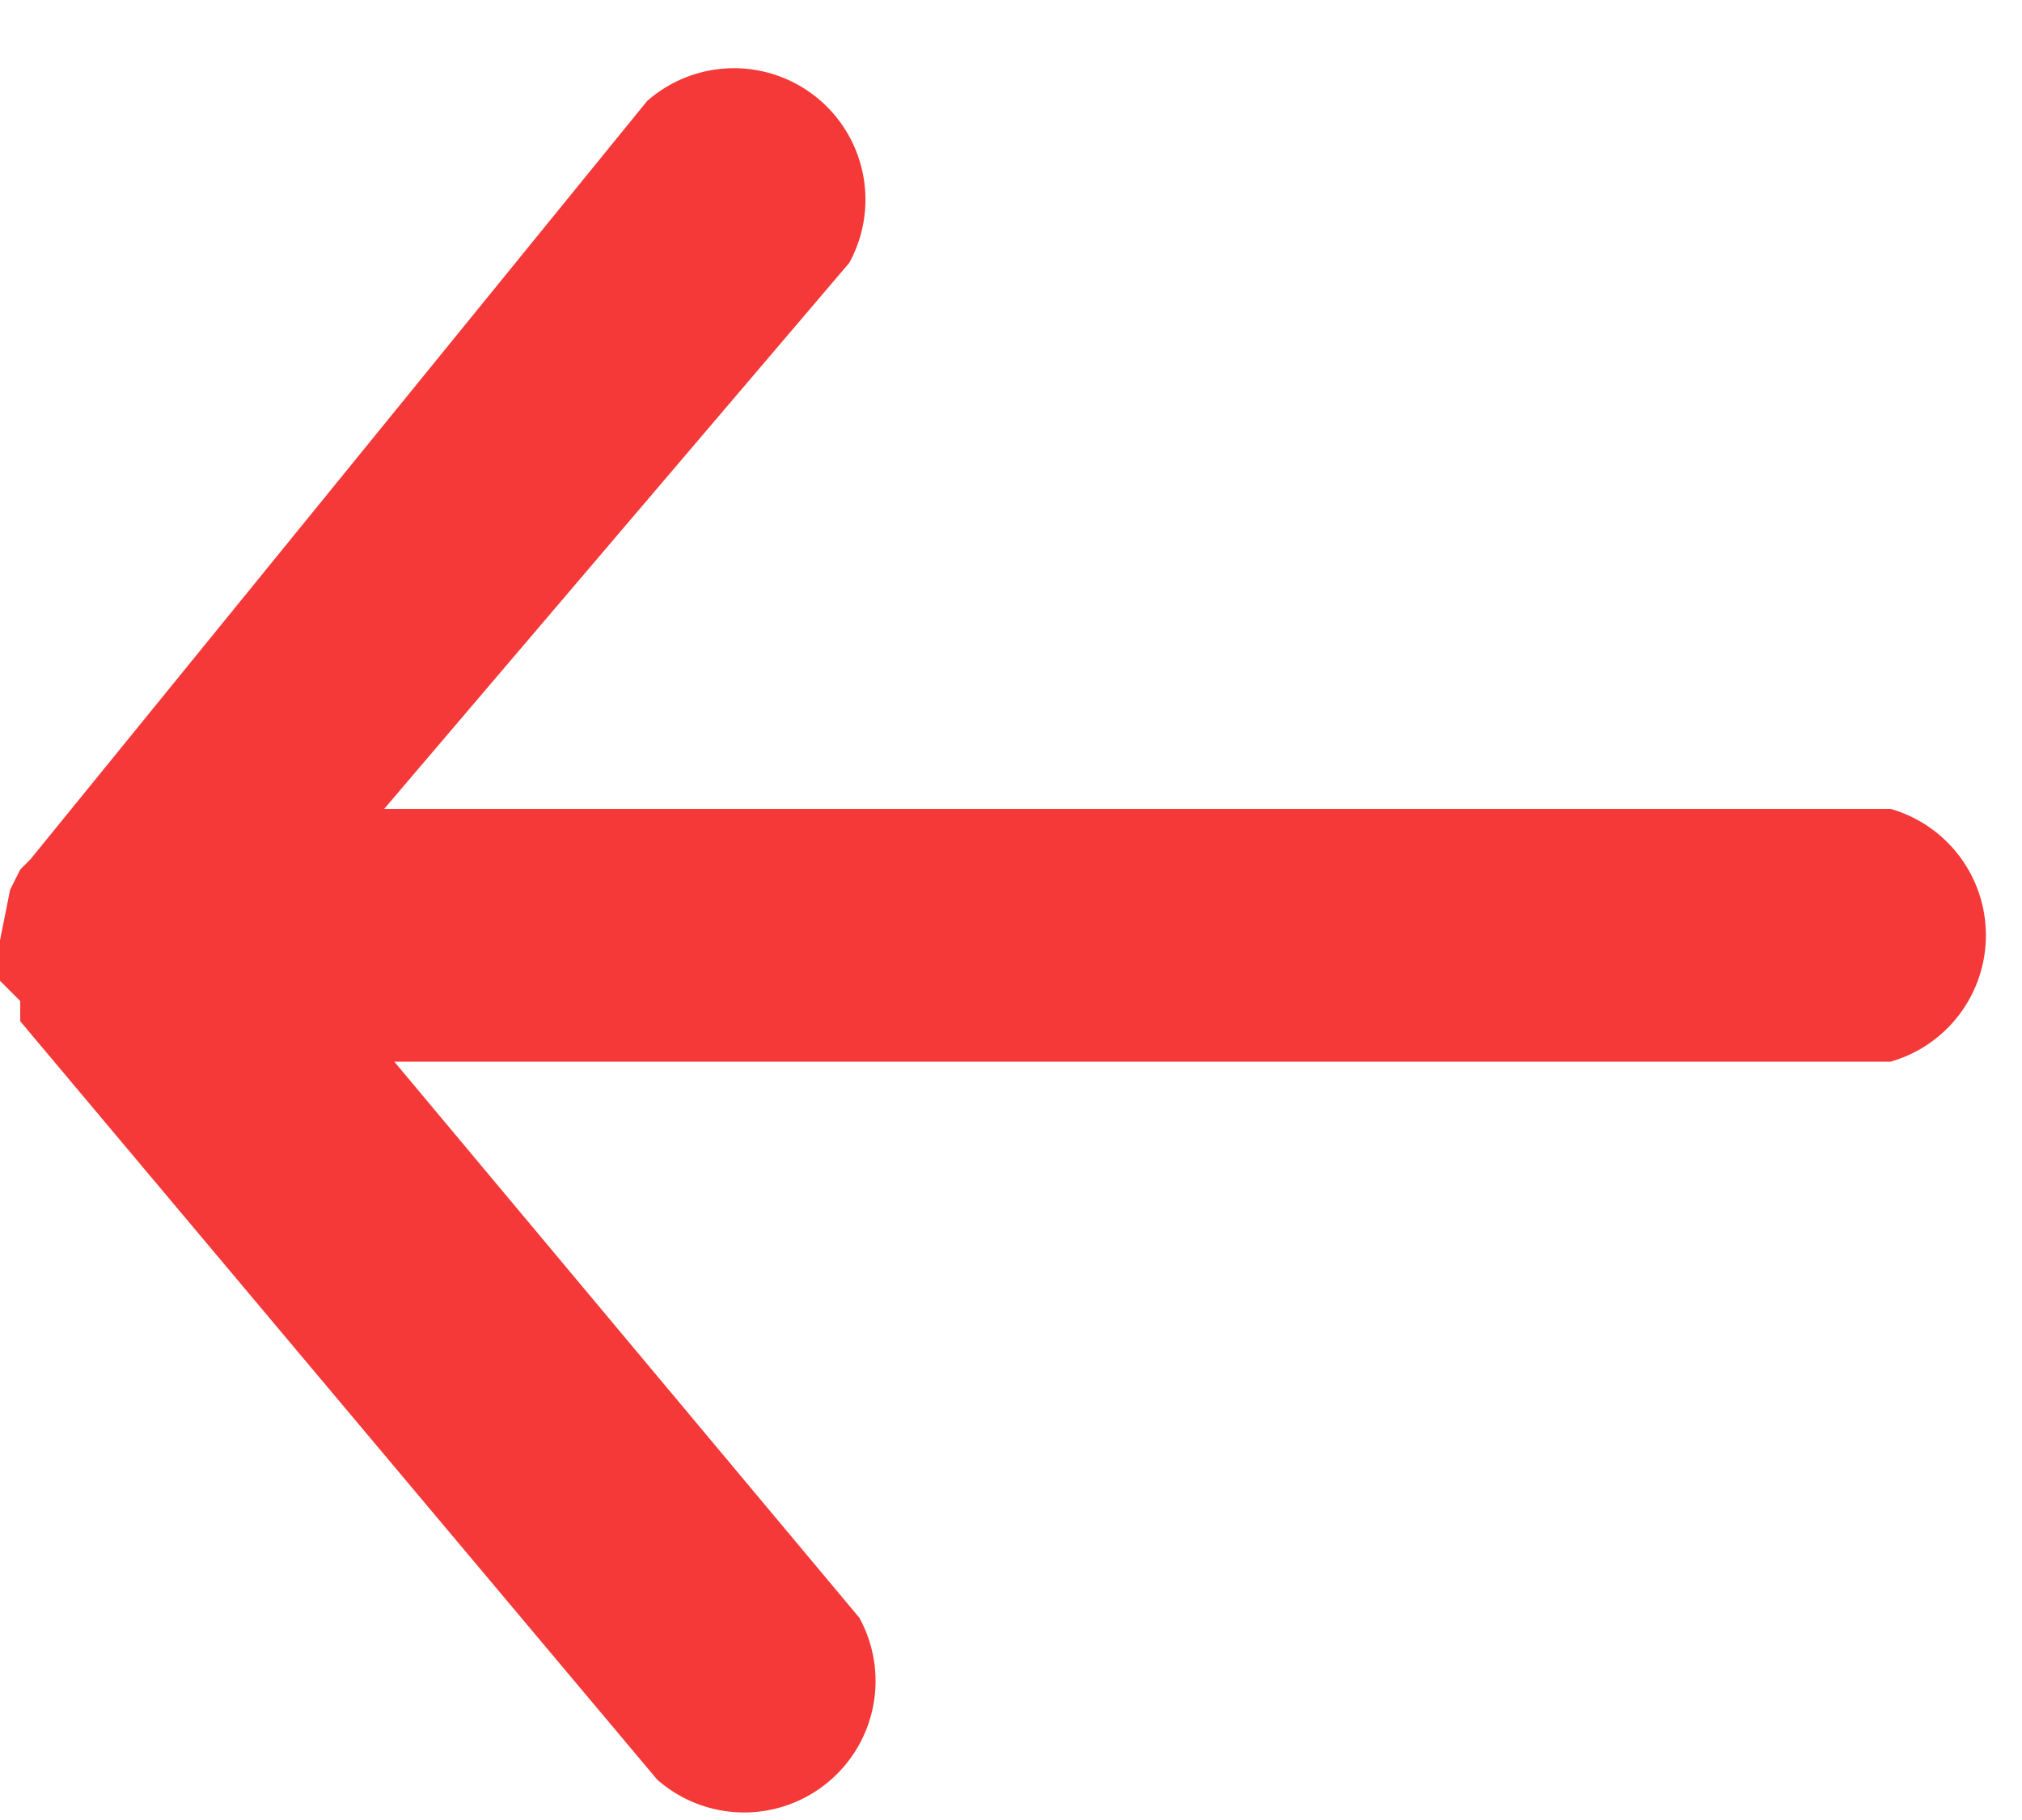 <svg width="20" height="18" fill="none" xmlns="http://www.w3.org/2000/svg"><path d="M18.8 8H3.8l4.6-5.4a1.3 1.3 0 0 0-2-1.6L.3 8.5l-.1.1-.1.2-.1.5v.4l.2.2v.2l6.3 7.5a1.3 1.3 0 0 0 2-1.6l-4.6-5.5h14.8a1.3 1.3 0 0 0 0-2.5Z" fill="#F53838"/></svg>